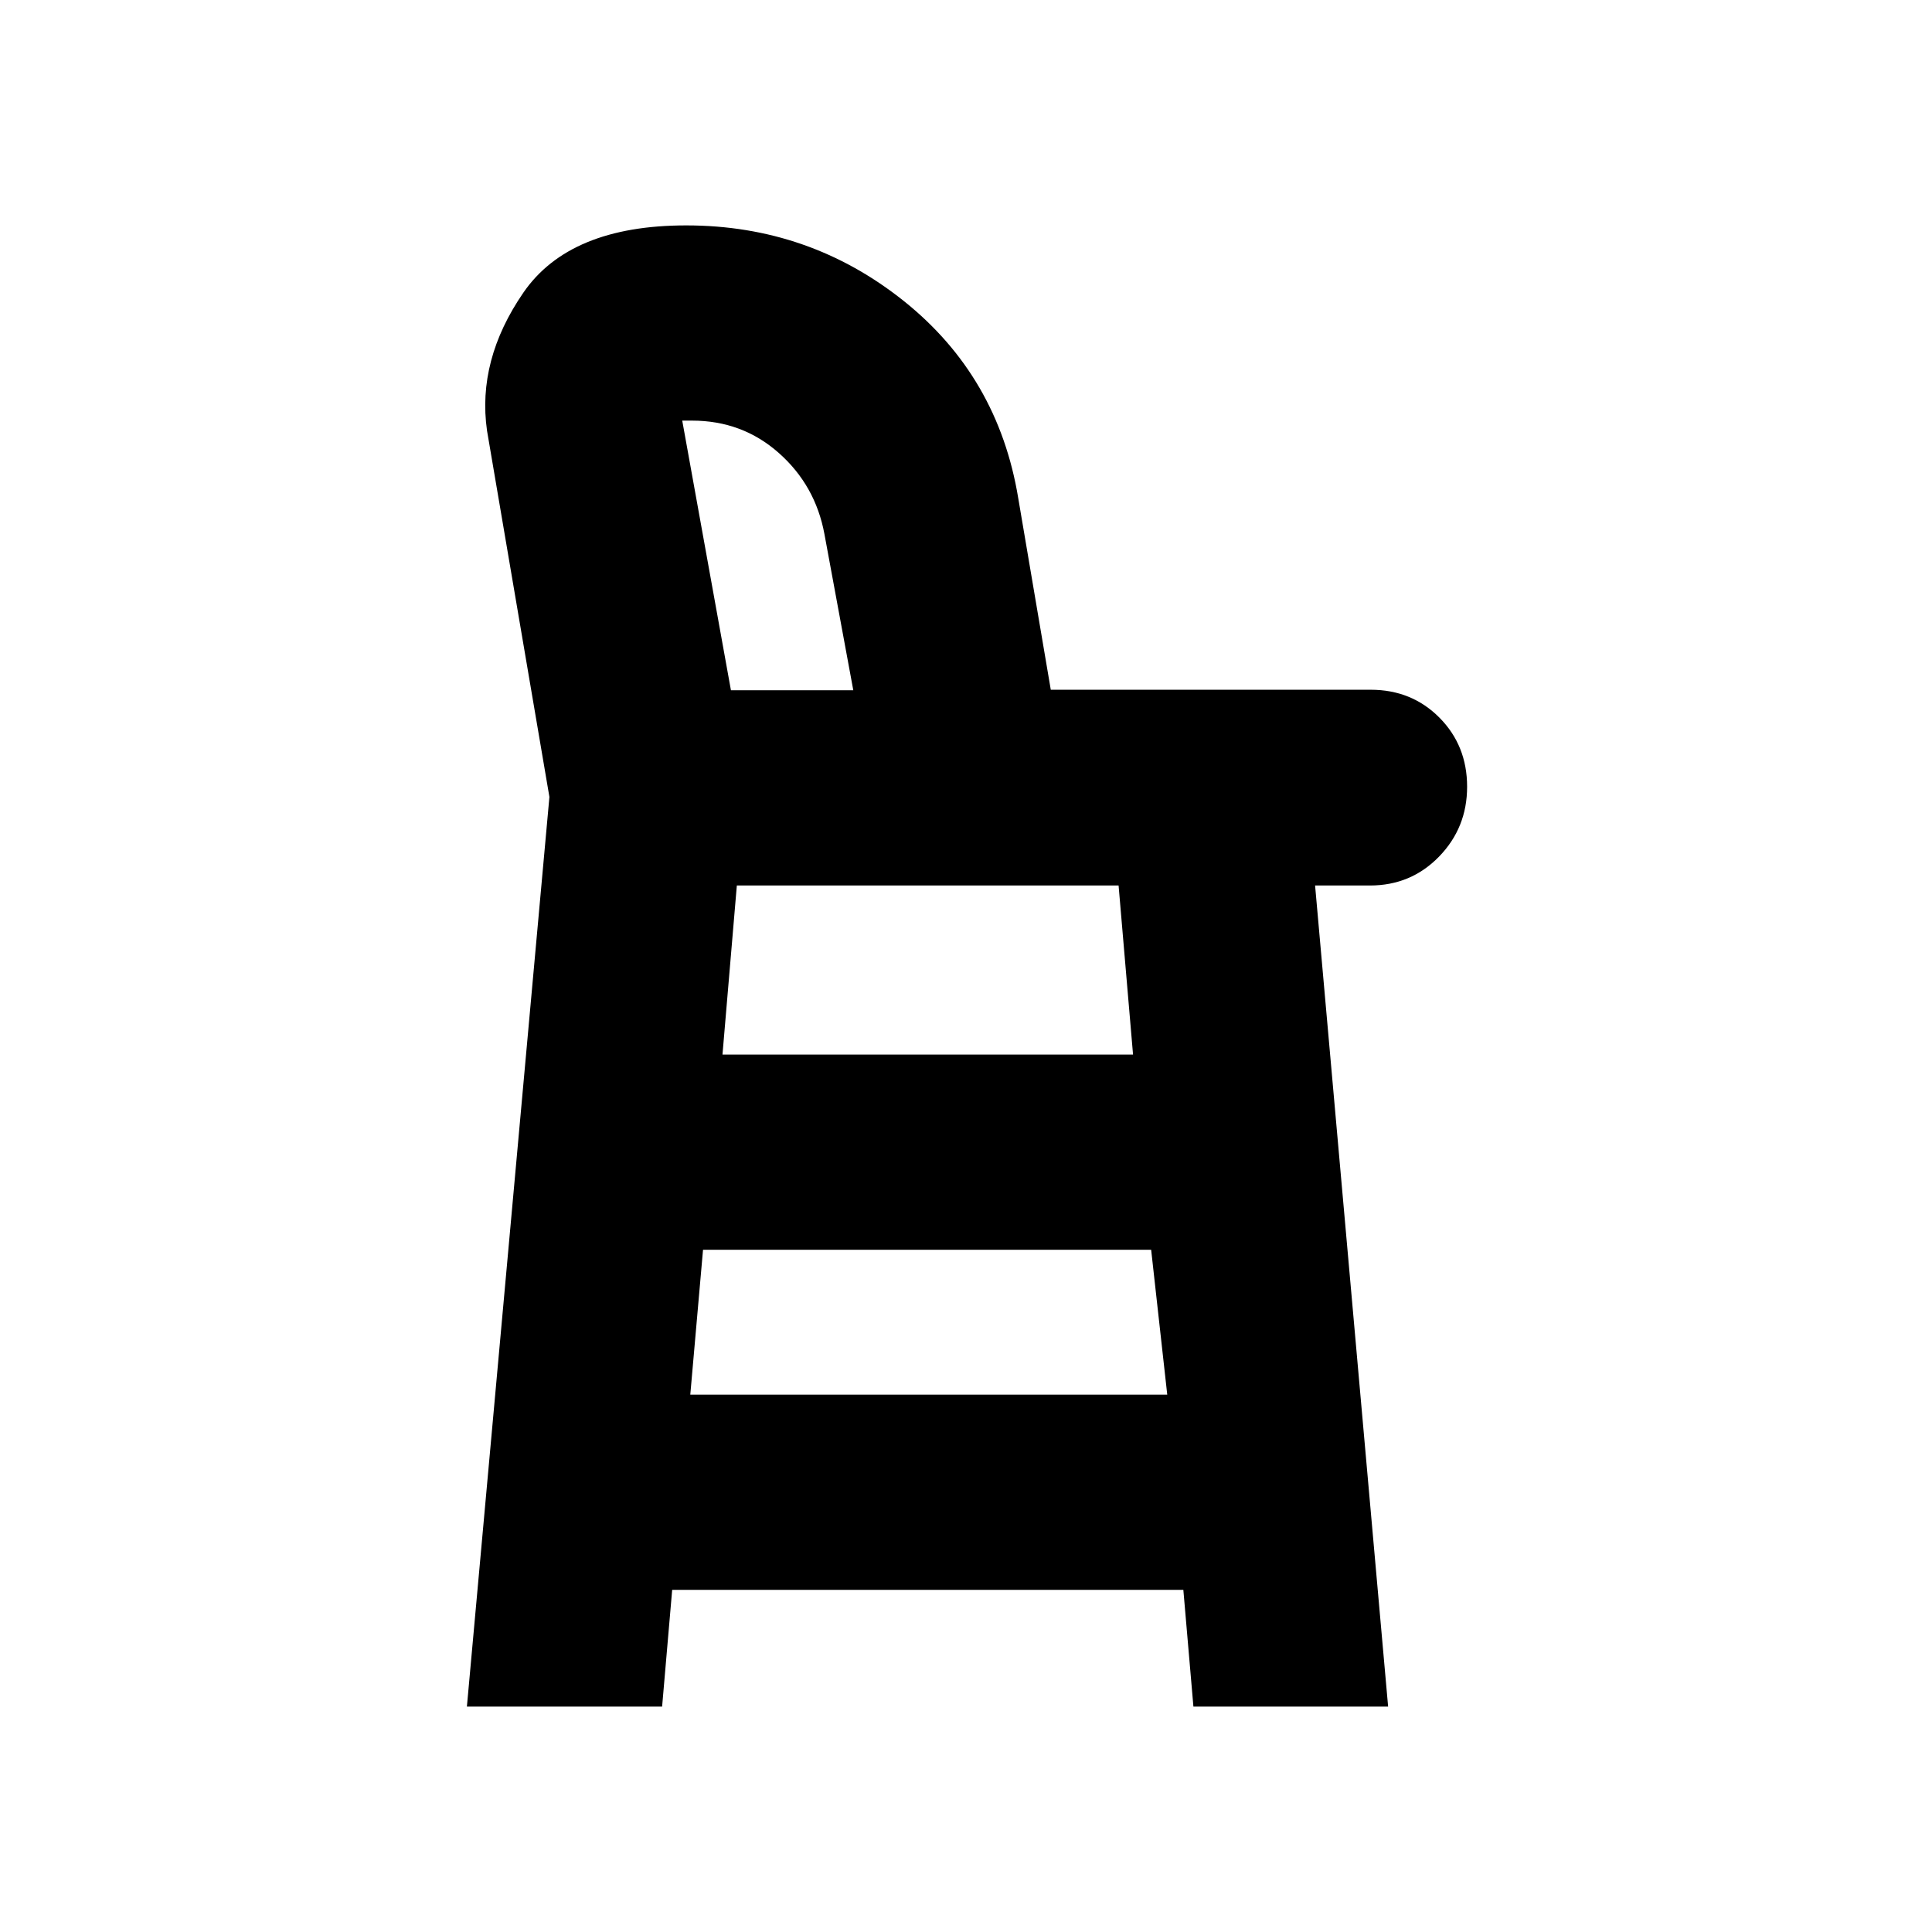 <svg xmlns="http://www.w3.org/2000/svg" height="20" viewBox="0 -960 960 960" width="20"><path d="m232-112 41-452-31-182q-5-35 18-68.5t81-33.5q61.02 0 108.01 37.5t56.96 98.1l16.16 95.13H681.1q20.36 0 34.13 13.85Q729-589.56 729-569.07q0 20.37-13.95 34.72Q701.1-520 680.75-520h-27.29l36.29 408H593l-5-58H334l-5 58h-97Zm111-155h237l-8-72H349.33L343-267Zm16-169h204l-7.18-84H366.13L359-436Zm4.2-181H424l-14.34-77.6q-4.48-24.2-22.65-40.3-18.16-16.1-43.15-16.1H339l24.2 134Zm-19.2 0h80-80Z"/></svg>